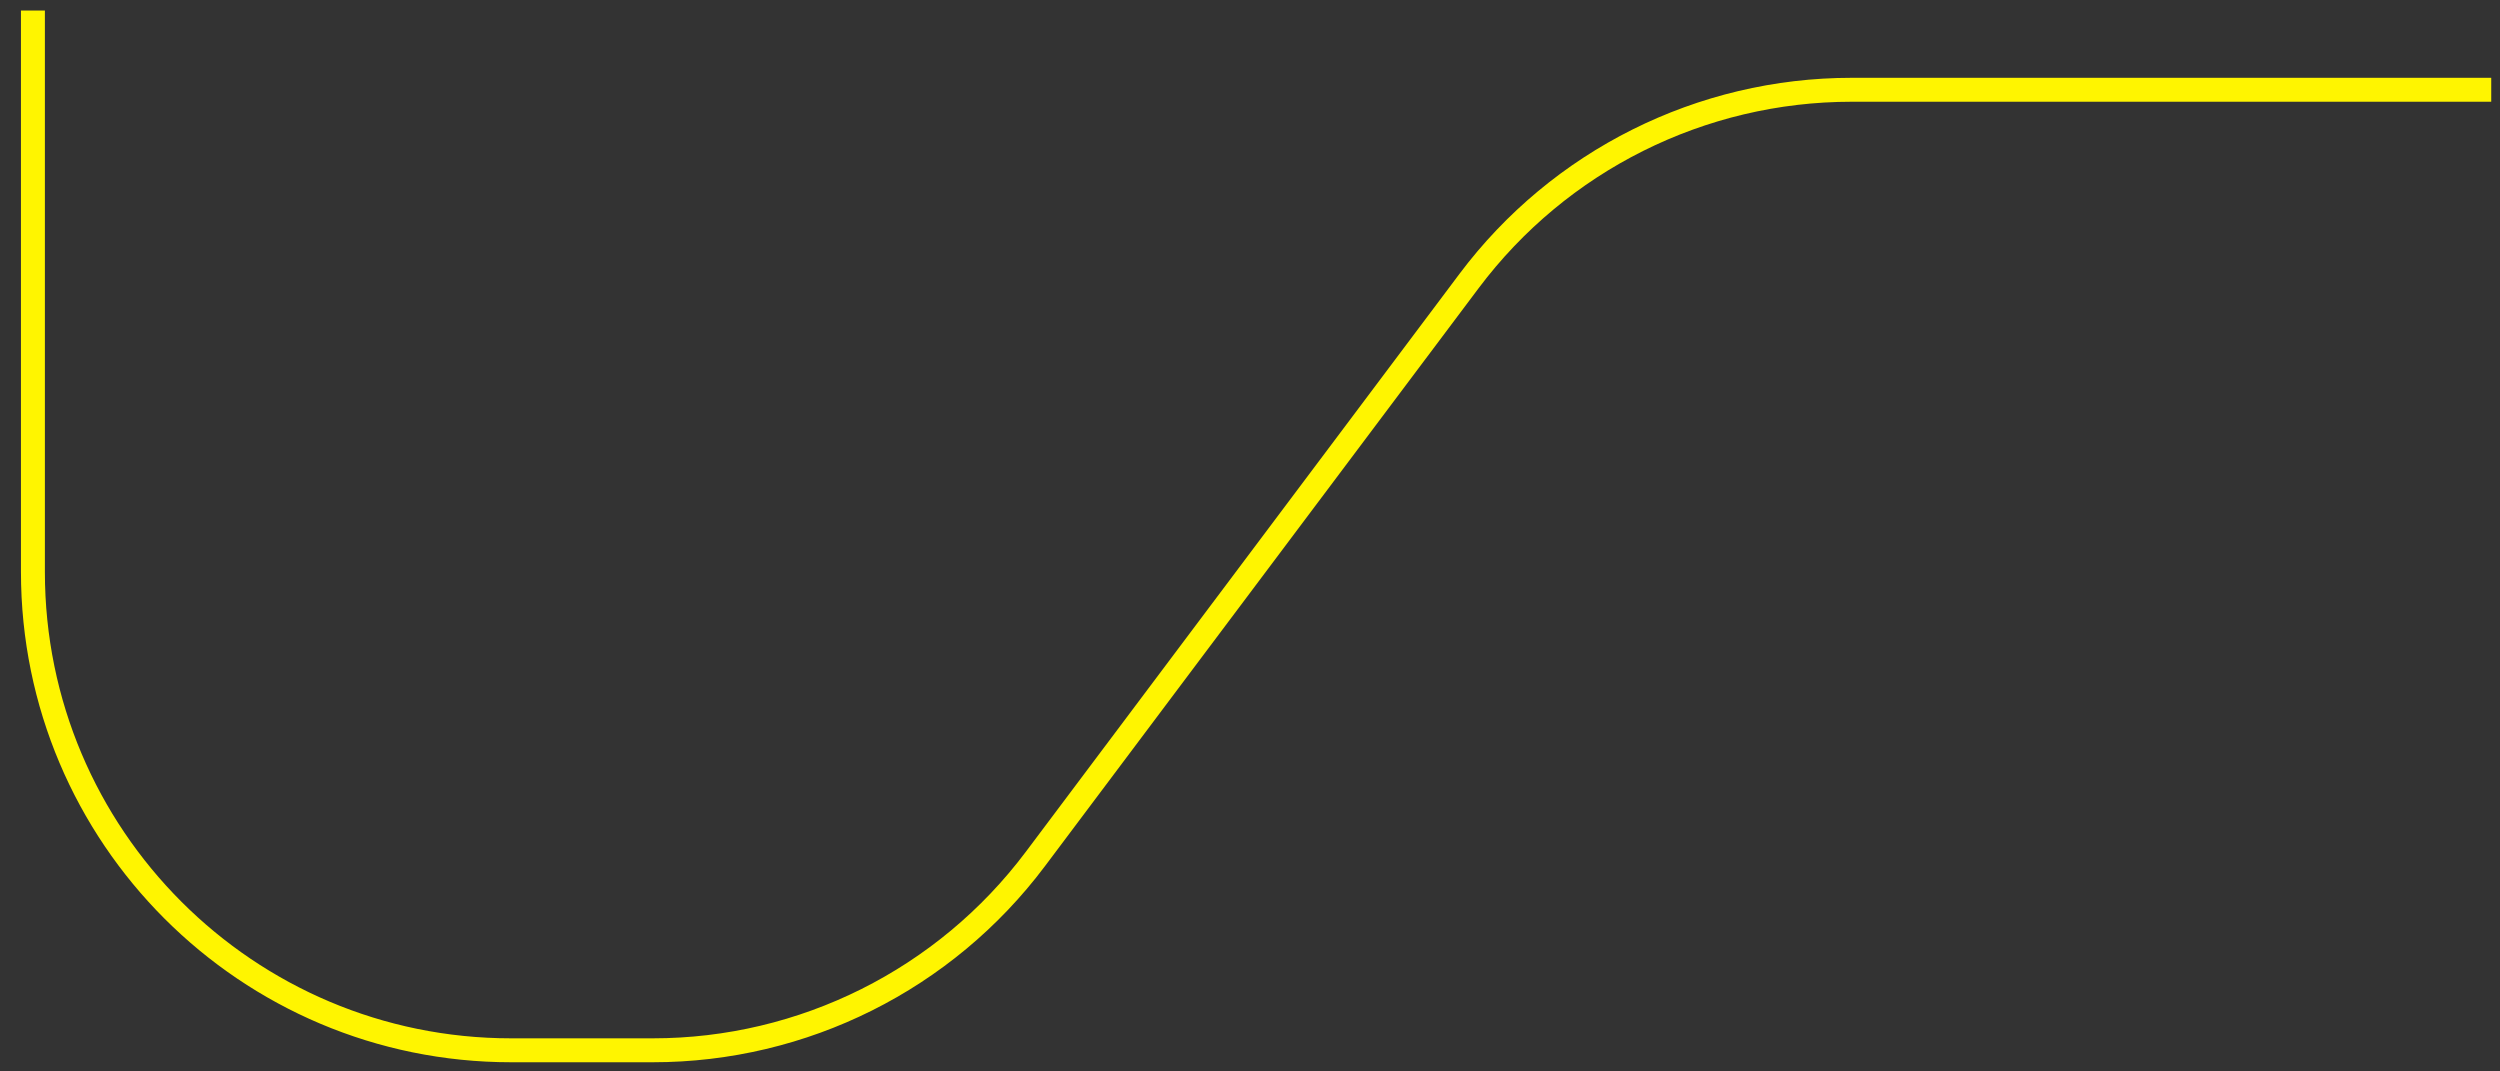 <svg width="77" height="33" viewBox="0 0 77 33" fill="none" xmlns="http://www.w3.org/2000/svg">
<rect x="0" y="0" width="77" height="33" fill="#333333" stroke="none"/>
<path d="M1.014 0.325V17.618C1.014 25.754 7.609 32.349 15.744 32.349H20.106C24.741 32.349 29.106 30.167 31.888 26.459L45.248 8.654C48.03 4.947 52.395 2.765 57.03 2.765H76.73" stroke="#FFF500" stroke-width="0.737"/>
</svg>
